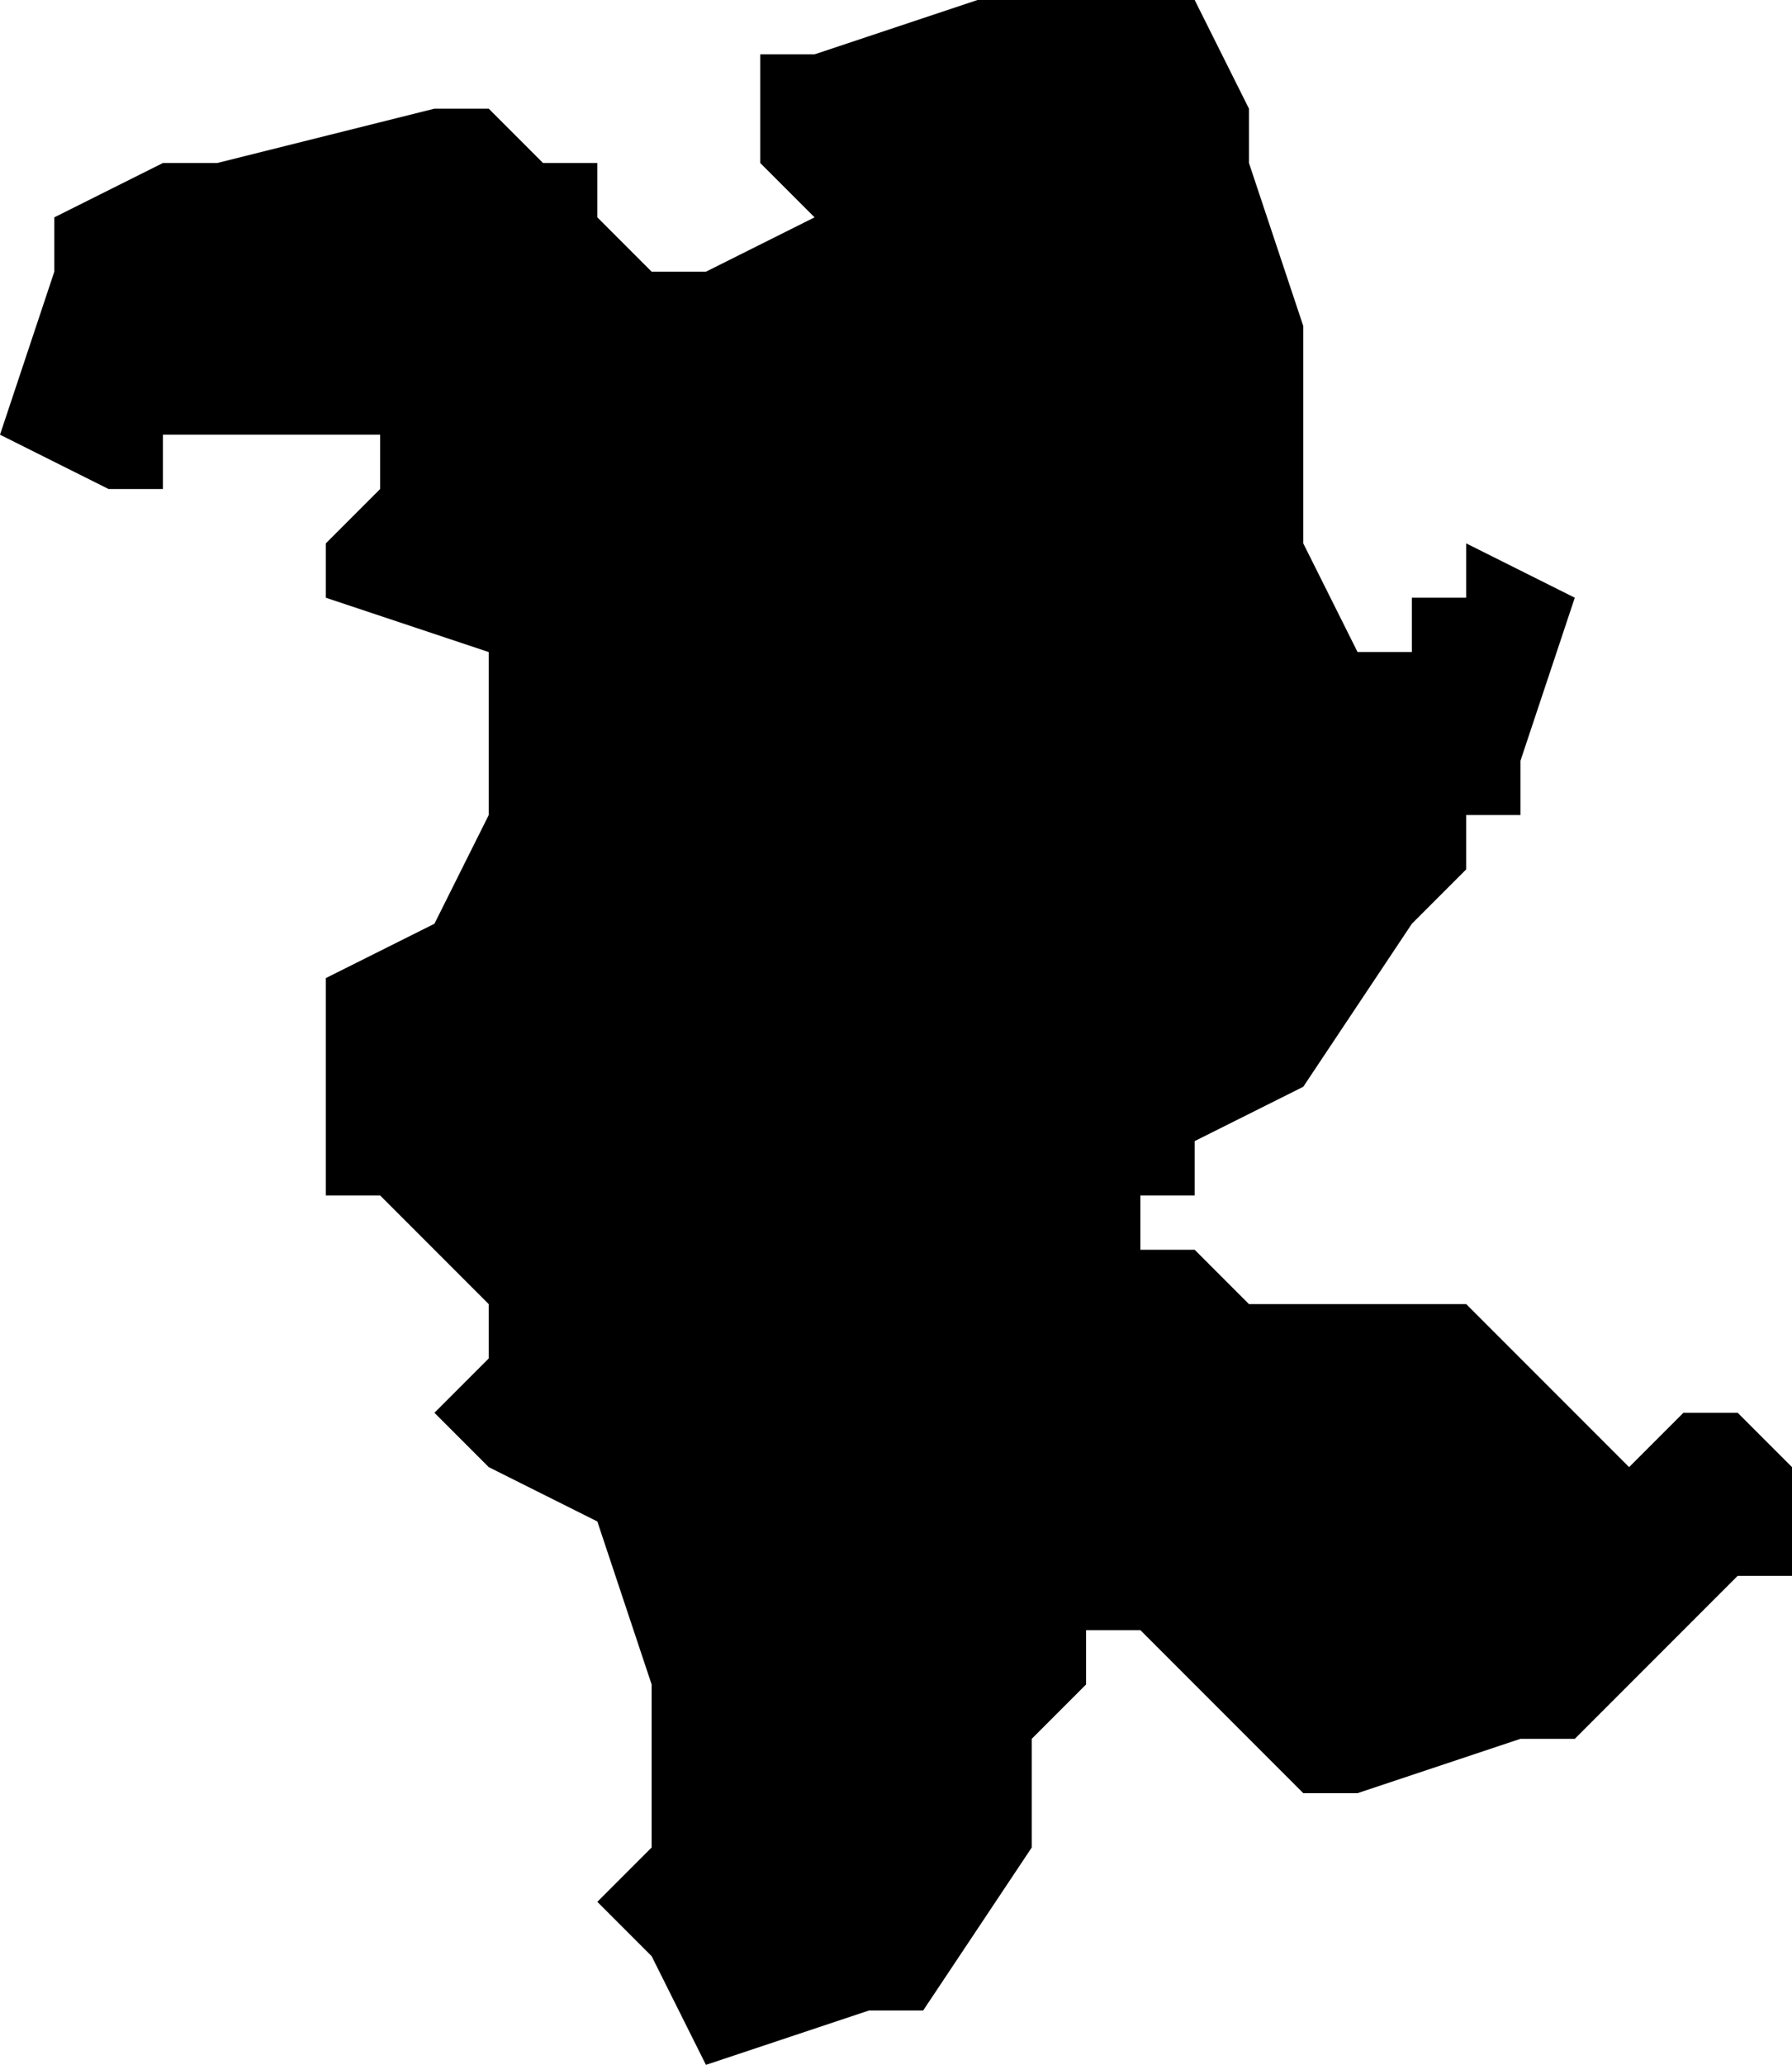 <?xml version="1.0" encoding="UTF-8"?>
<svg width="33px" height="38px" viewBox="0 0 33 38" version="1.1" xmlns="http://www.w3.org/2000/svg" xmlns:xlink="http://www.w3.org/1999/xlink">
    <!-- Generator: Sketch 52.4 (67378) - http://www.bohemiancoding.com/sketch -->
    <title>100</title>
    <desc>Created with Sketch.</desc>
    <g id="Page-1" stroke="none" stroke-width="1" fill="none" fill-rule="evenodd">
        <g id="wahlkreise_gen" transform="translate(-92, -506)" fill="#000000">
            <g id="100" transform="translate(92, 506)">
                <polyline id="Path" points="23 2 23 3 24 6 24 10 25 12 26 12 26 11 27 11 27 10 29 11 28 14 28 15 27 15 27 16 26 17 24 20 22 21 22 22 21 22 21 23 22 23 23 24 24 24 25 24 27 24 28 25 29 26 30 27 31 26 32 26 33 27 33 28 33 29 32 29 29 32 28 32 25 33 24 33 23 32 22 31 21 30 20 30 20 31 19 32 19 33 19 34 17 37 16 37 13 38 12 36 11 35 12 34 12 33 12 31 11 28 9 27 8 26 9 25 9 24 8 23 7 22 6 22 6 18 8 17 9 15 9 13 9 12 6 11 6 10 7 9 7 8 5 8 4 8 3 8 3 9 2 9 0 8 1 5 1 4 3 3 4 3 8 2 9 2 10 3 11 3 11 4 12 5 13 5 15 4 14 3 14 1 15 1 15 0 15 1 18 0 19 0 20 0 22 0 23 2"></polyline>
            </g>
        </g>
    </g>
</svg>